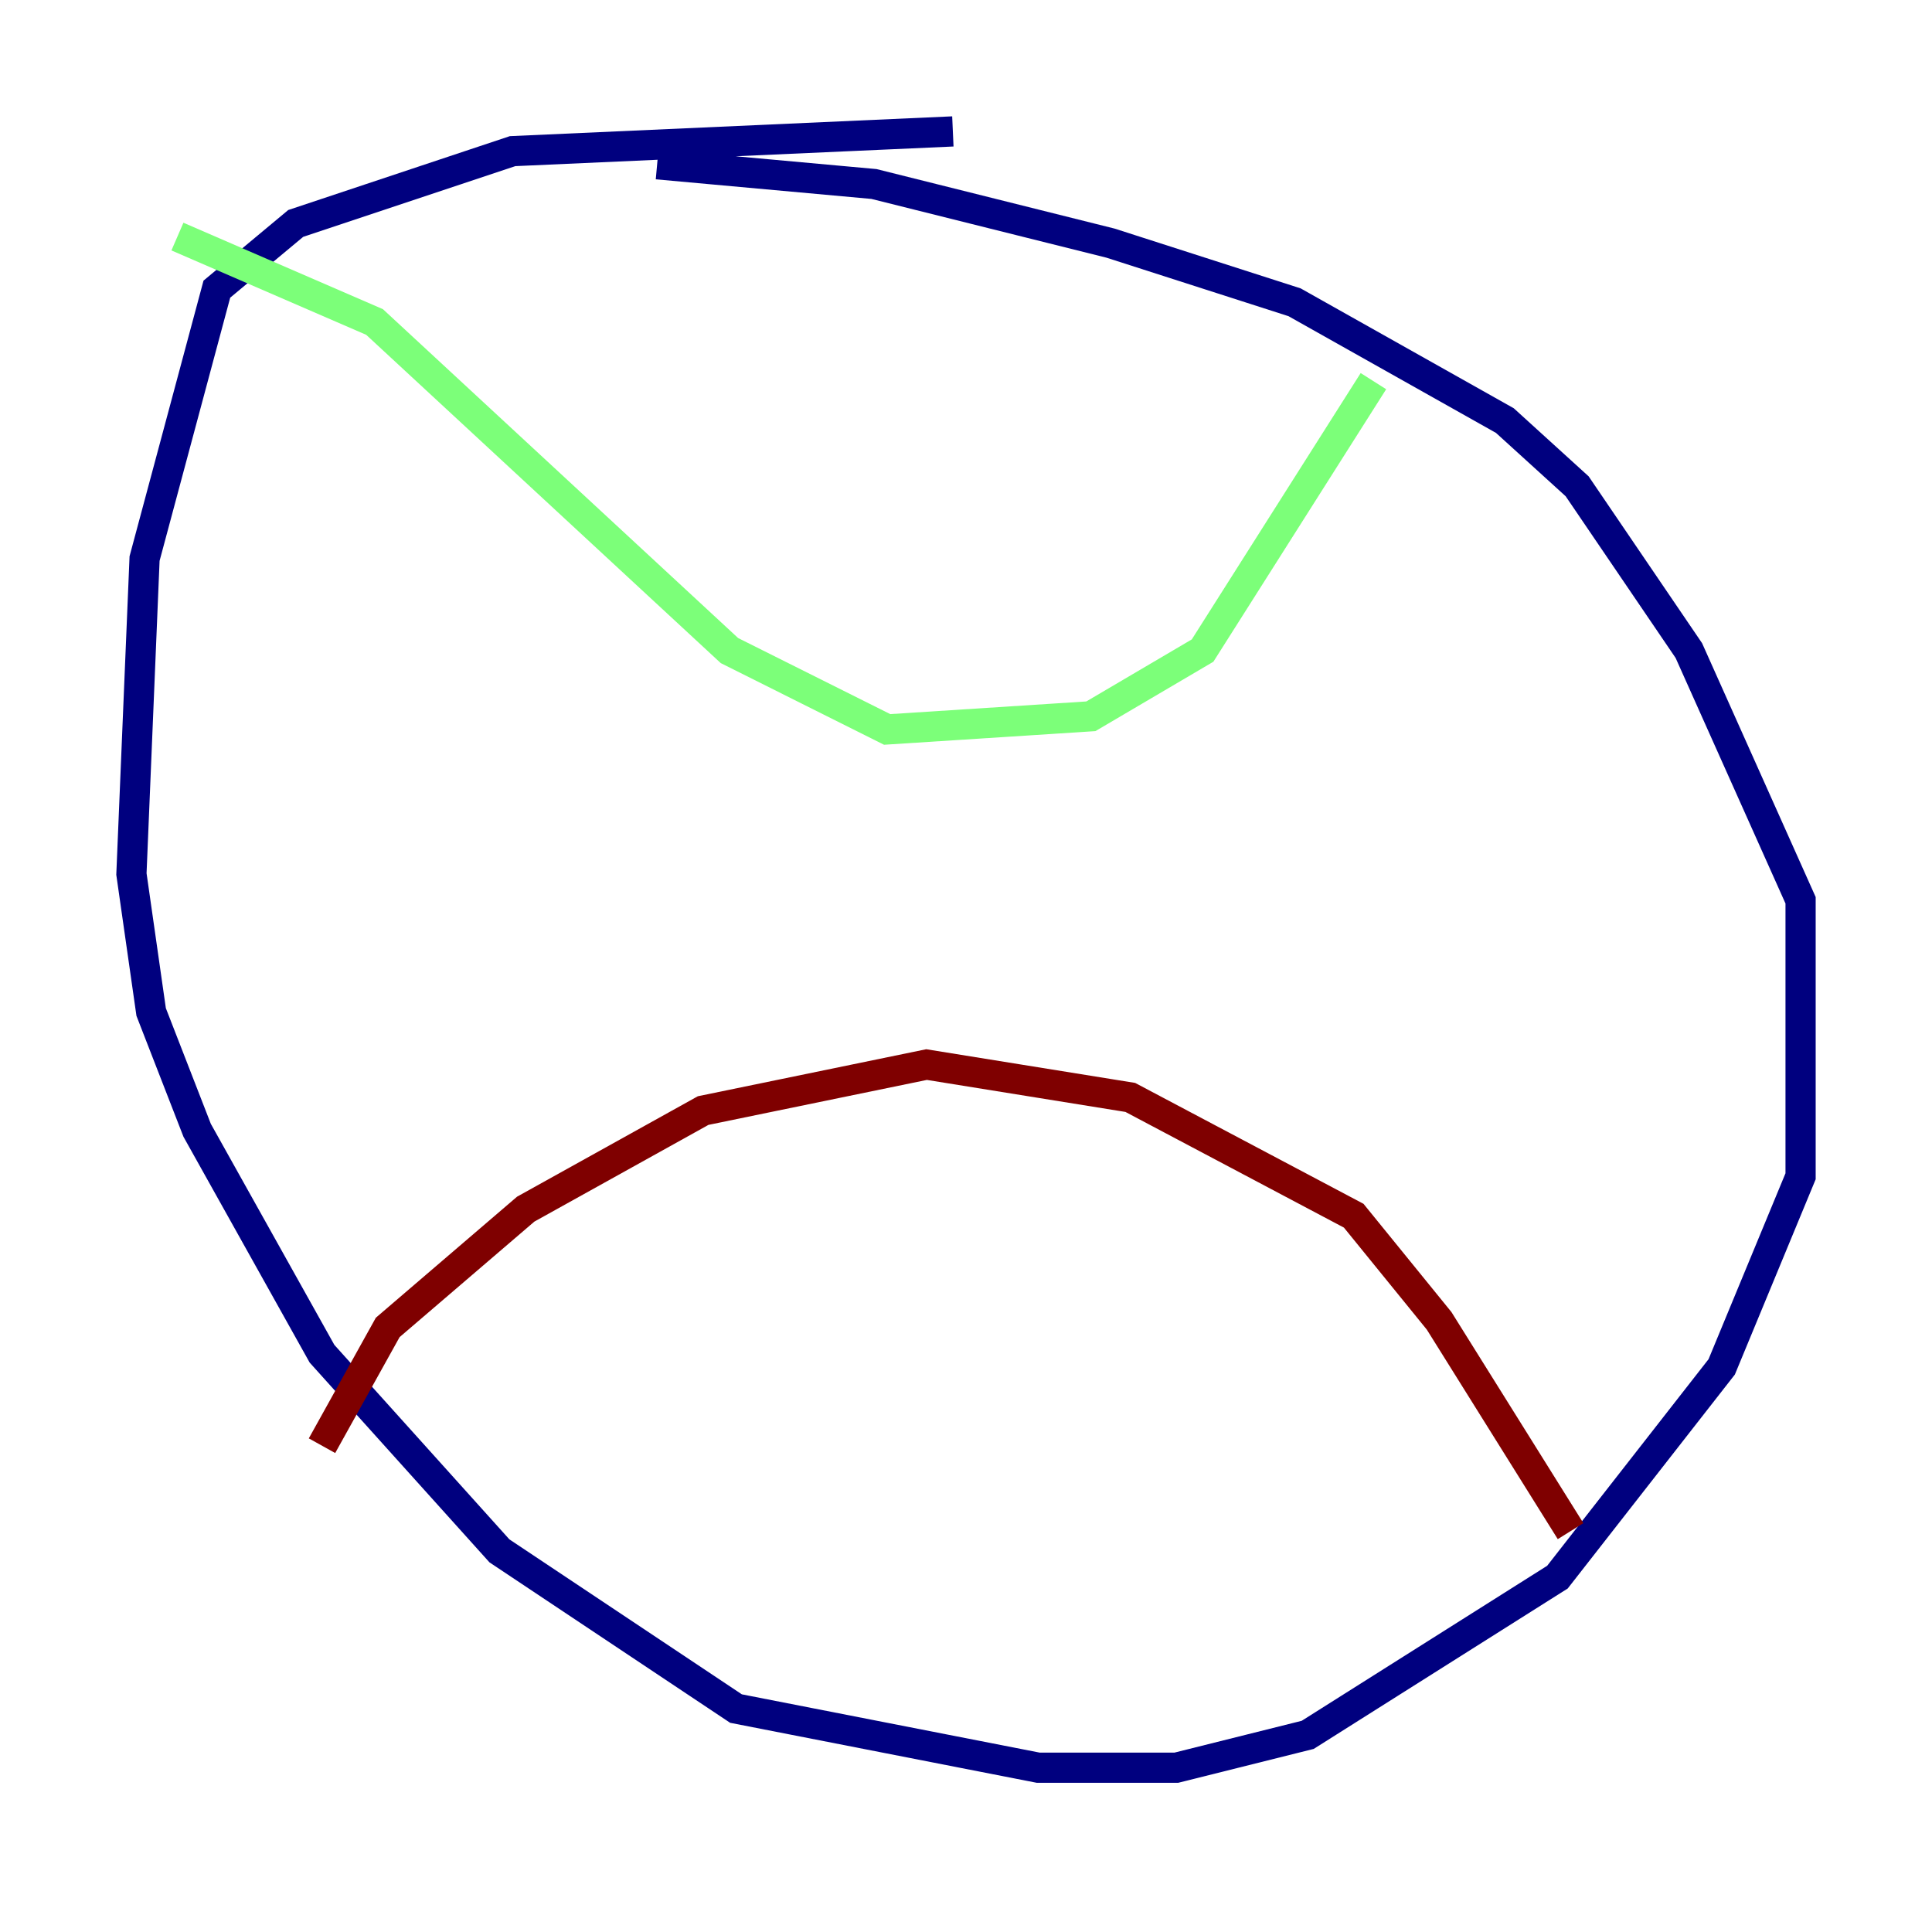 <?xml version="1.0" encoding="utf-8" ?>
<svg baseProfile="tiny" height="128" version="1.2" viewBox="0,0,128,128" width="128" xmlns="http://www.w3.org/2000/svg" xmlns:ev="http://www.w3.org/2001/xml-events" xmlns:xlink="http://www.w3.org/1999/xlink"><defs /><polyline fill="none" points="63.129,8.707 33.959,10.014 19.592,14.803 14.367,19.157 9.578,37.007 8.707,57.905 10.014,67.048 13.061,74.884 21.333,89.687 33.088,102.748 48.762,113.197 68.789,117.116 77.932,117.116 86.639,114.939 103.184,104.49 114.068,90.558 119.293,77.932 119.293,59.646 111.891,43.102 104.49,32.218 99.701,27.864 85.769,20.027 73.578,16.109 57.905,12.191 43.537,10.884" stroke="#00007f" stroke-width="2" /><polyline fill="none" points="11.755,15.674 24.816,21.333 48.327,43.102 58.776,48.327 72.272,47.456 79.674,43.102 90.993,25.252" stroke="#7cff79" stroke-width="2" /><polyline fill="none" points="21.333,95.782 25.687,87.946 34.83,80.109 46.585,73.578 61.388,70.531 74.884,72.707 89.687,80.544 95.347,87.51 104.054,101.442" stroke="#7f0000" stroke-width="2" /></svg>